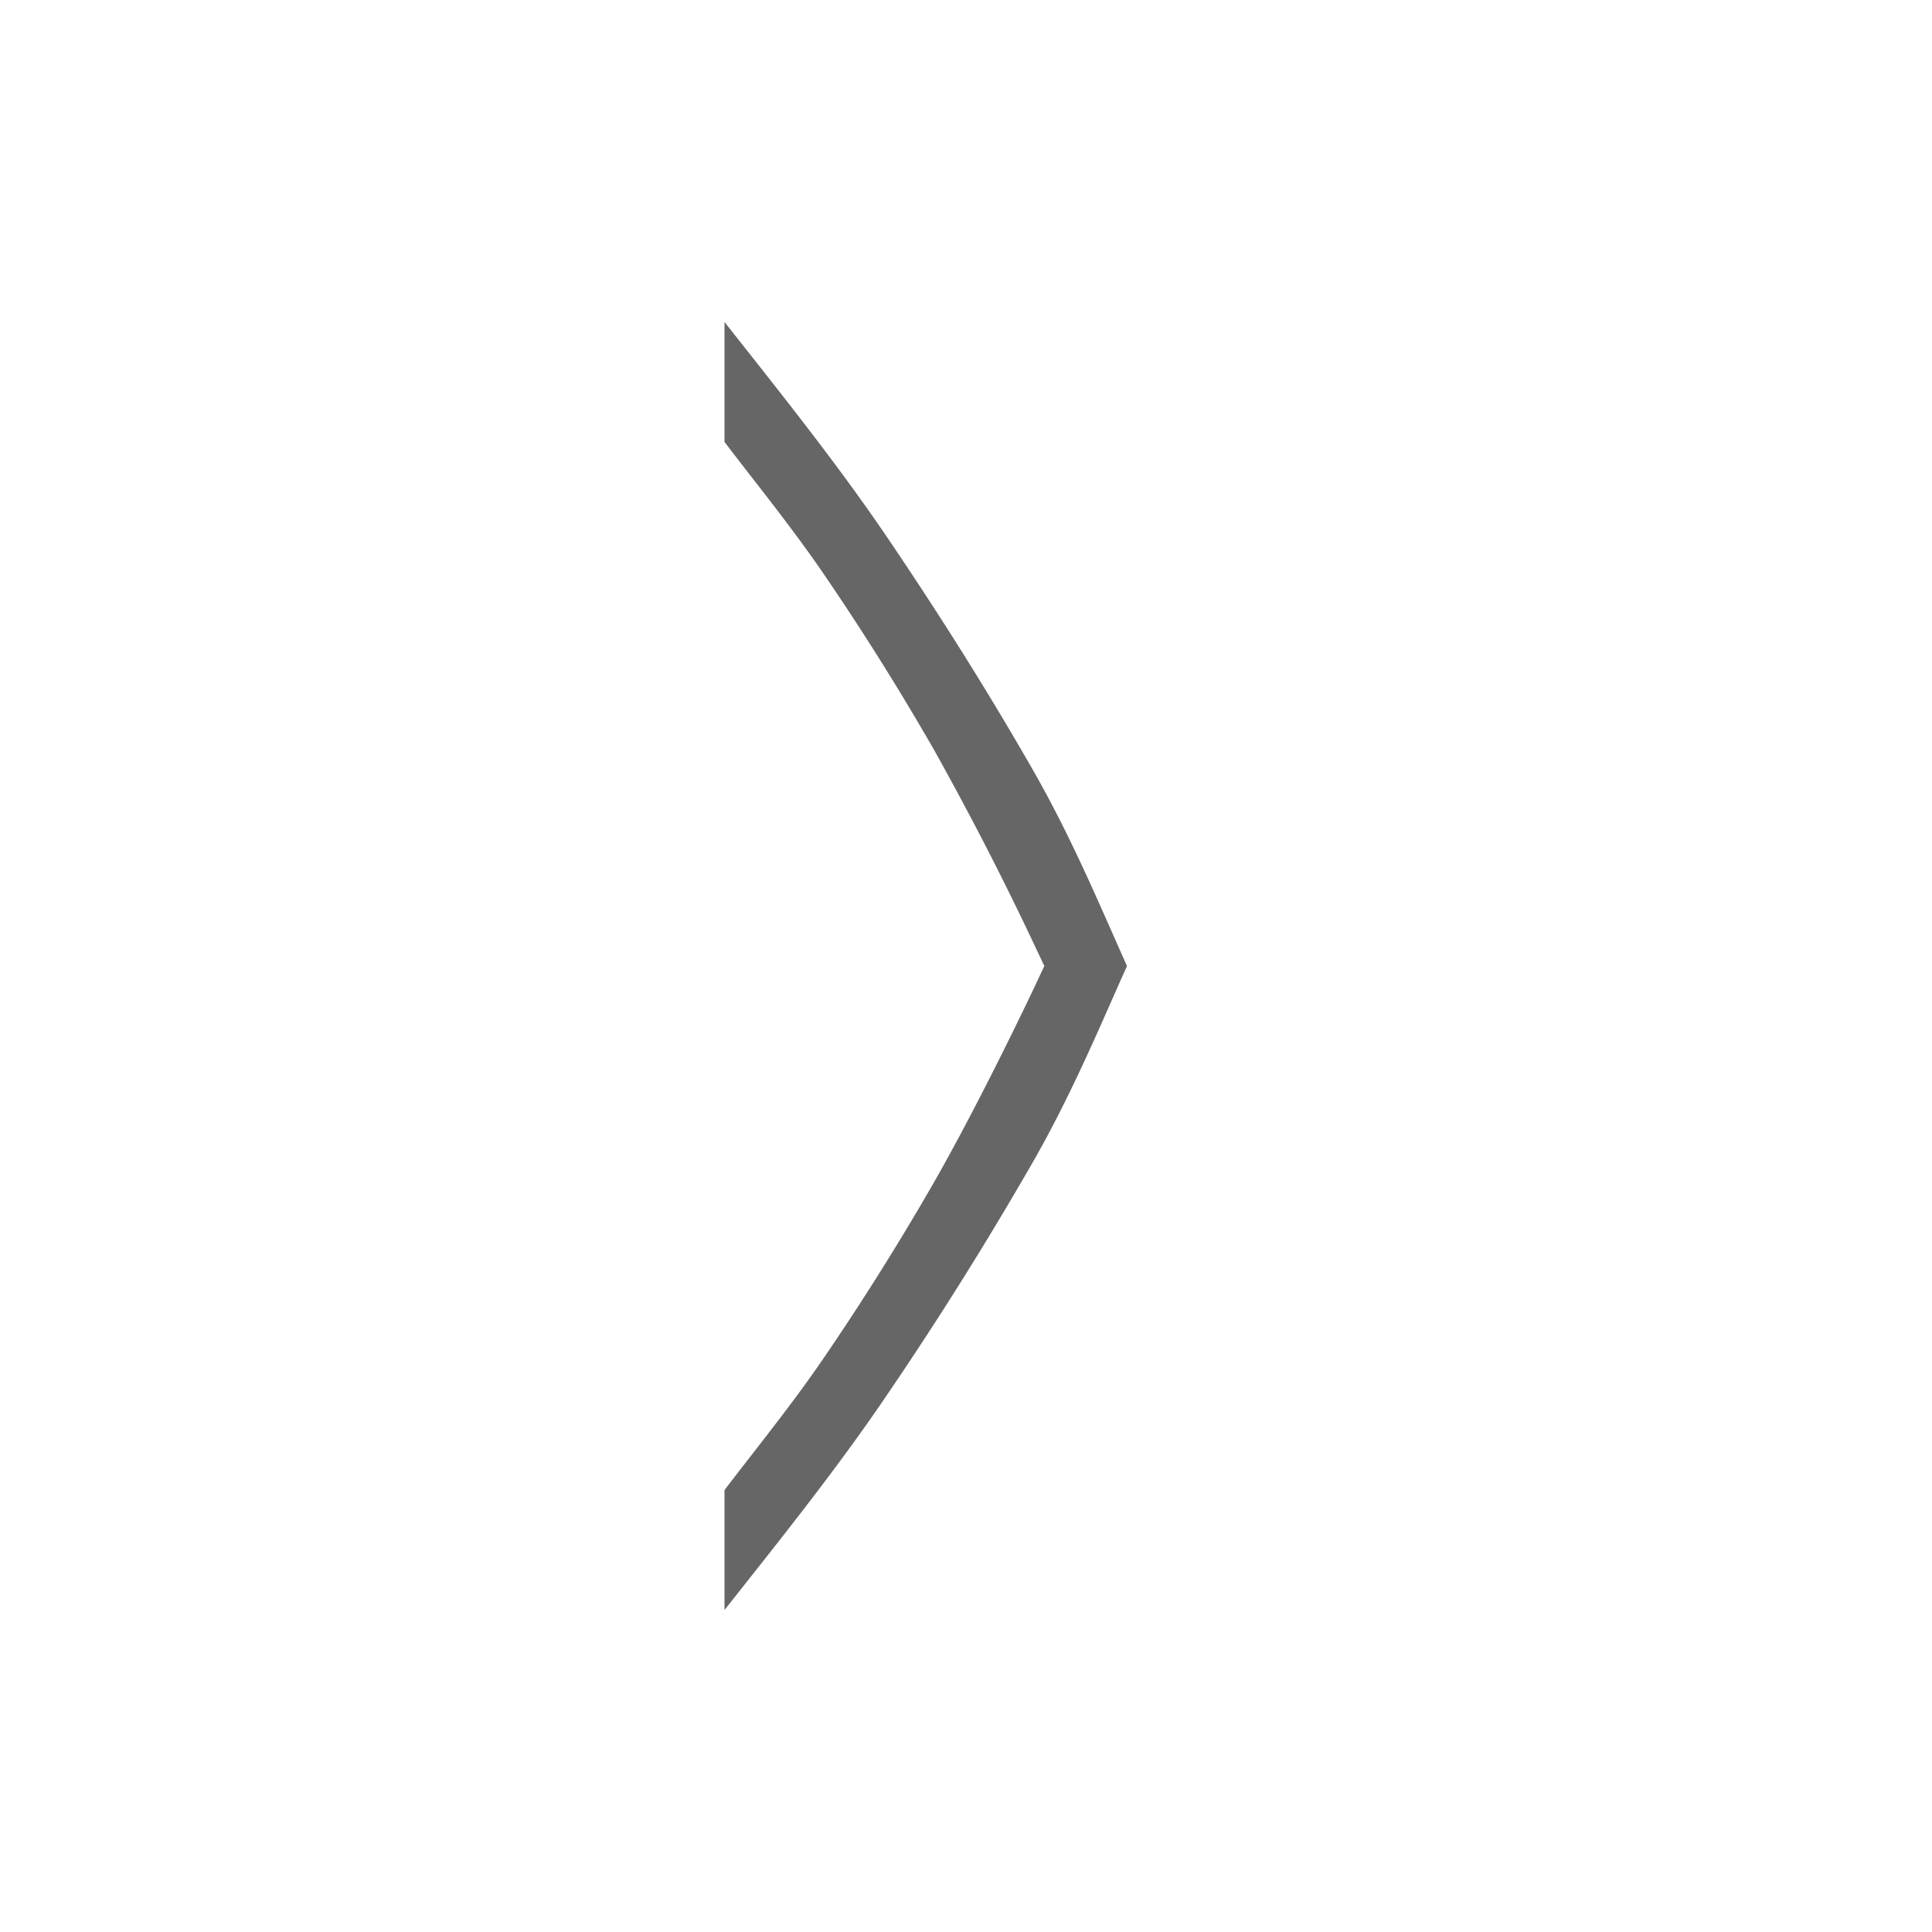 <?xml version="1.0" encoding="UTF-8" standalone="no"?>
<svg
   xmlns:dc="http://purl.org/dc/elements/1.1/"
   xmlns:cc="http://creativecommons.org/ns#"
   xmlns:rdf="http://www.w3.org/1999/02/22-rdf-syntax-ns#"
   xmlns:svg="http://www.w3.org/2000/svg"
   xmlns="http://www.w3.org/2000/svg"
   xmlns:sodipodi="http://sodipodi.sourceforge.net/DTD/sodipodi-0.dtd"
   xmlns:inkscape="http://www.inkscape.org/namespaces/inkscape"
   width="24"
   height="24"
   version="1.1"
   id="svg4"
   sodipodi:docname="go-next.svg"
   inkscape:version="0.92.3 (2405546, 2018-03-11)">
  <defs
     id="defs8" />
  <sodipodi:namedview
     pagecolor="#ffffff"
     bordercolor="#666666"
     borderopacity="1"
     objecttolerance="10"
     gridtolerance="10"
     guidetolerance="10"
     inkscape:pageopacity="0"
     inkscape:pageshadow="2"
     inkscape:window-width="640"
     inkscape:window-height="480"
     id="namedview6"
     showgrid="true"
     inkscape:zoom="9.125"
     inkscape:cx="-21.145664"
     inkscape:cy="2.9260906"
     inkscape:current-layer="svg4">
    <inkscape:grid
       type="xygrid"
       id="grid12" />
  </sodipodi:namedview>
  <path
     d="m 9,4 c 0.69,0.874 1.397,1.757 2.008,2.656 0.679,1 1.287,1.972 1.825,2.912 0.497,0.868 0.87,1.774 1.167,2.432 -0.297,0.658 -0.67,1.564 -1.167,2.432 a 44.816,44.816 0 0 1 -1.825,2.912 C 10.398,18.244 9.691,19.126 9,20 v -1.49 c 0.4,-0.524 0.837,-1.062 1.222,-1.625 0.486,-0.71 0.942,-1.437 1.37,-2.18 0.433,-0.755 0.95,-1.792 1.285,-2.5 V 12.204 L 12.973,12 12.877,11.797 A 39.108,39.108 0 0 0 11.592,9.296 32.873,32.873 0 0 0 10.222,7.115 C 9.837,6.553 9.4,6.015 9,5.49 Z"
     id="path2"
     inkscape:connector-curvature="0"
     style="fill:#666666" />
</svg>
